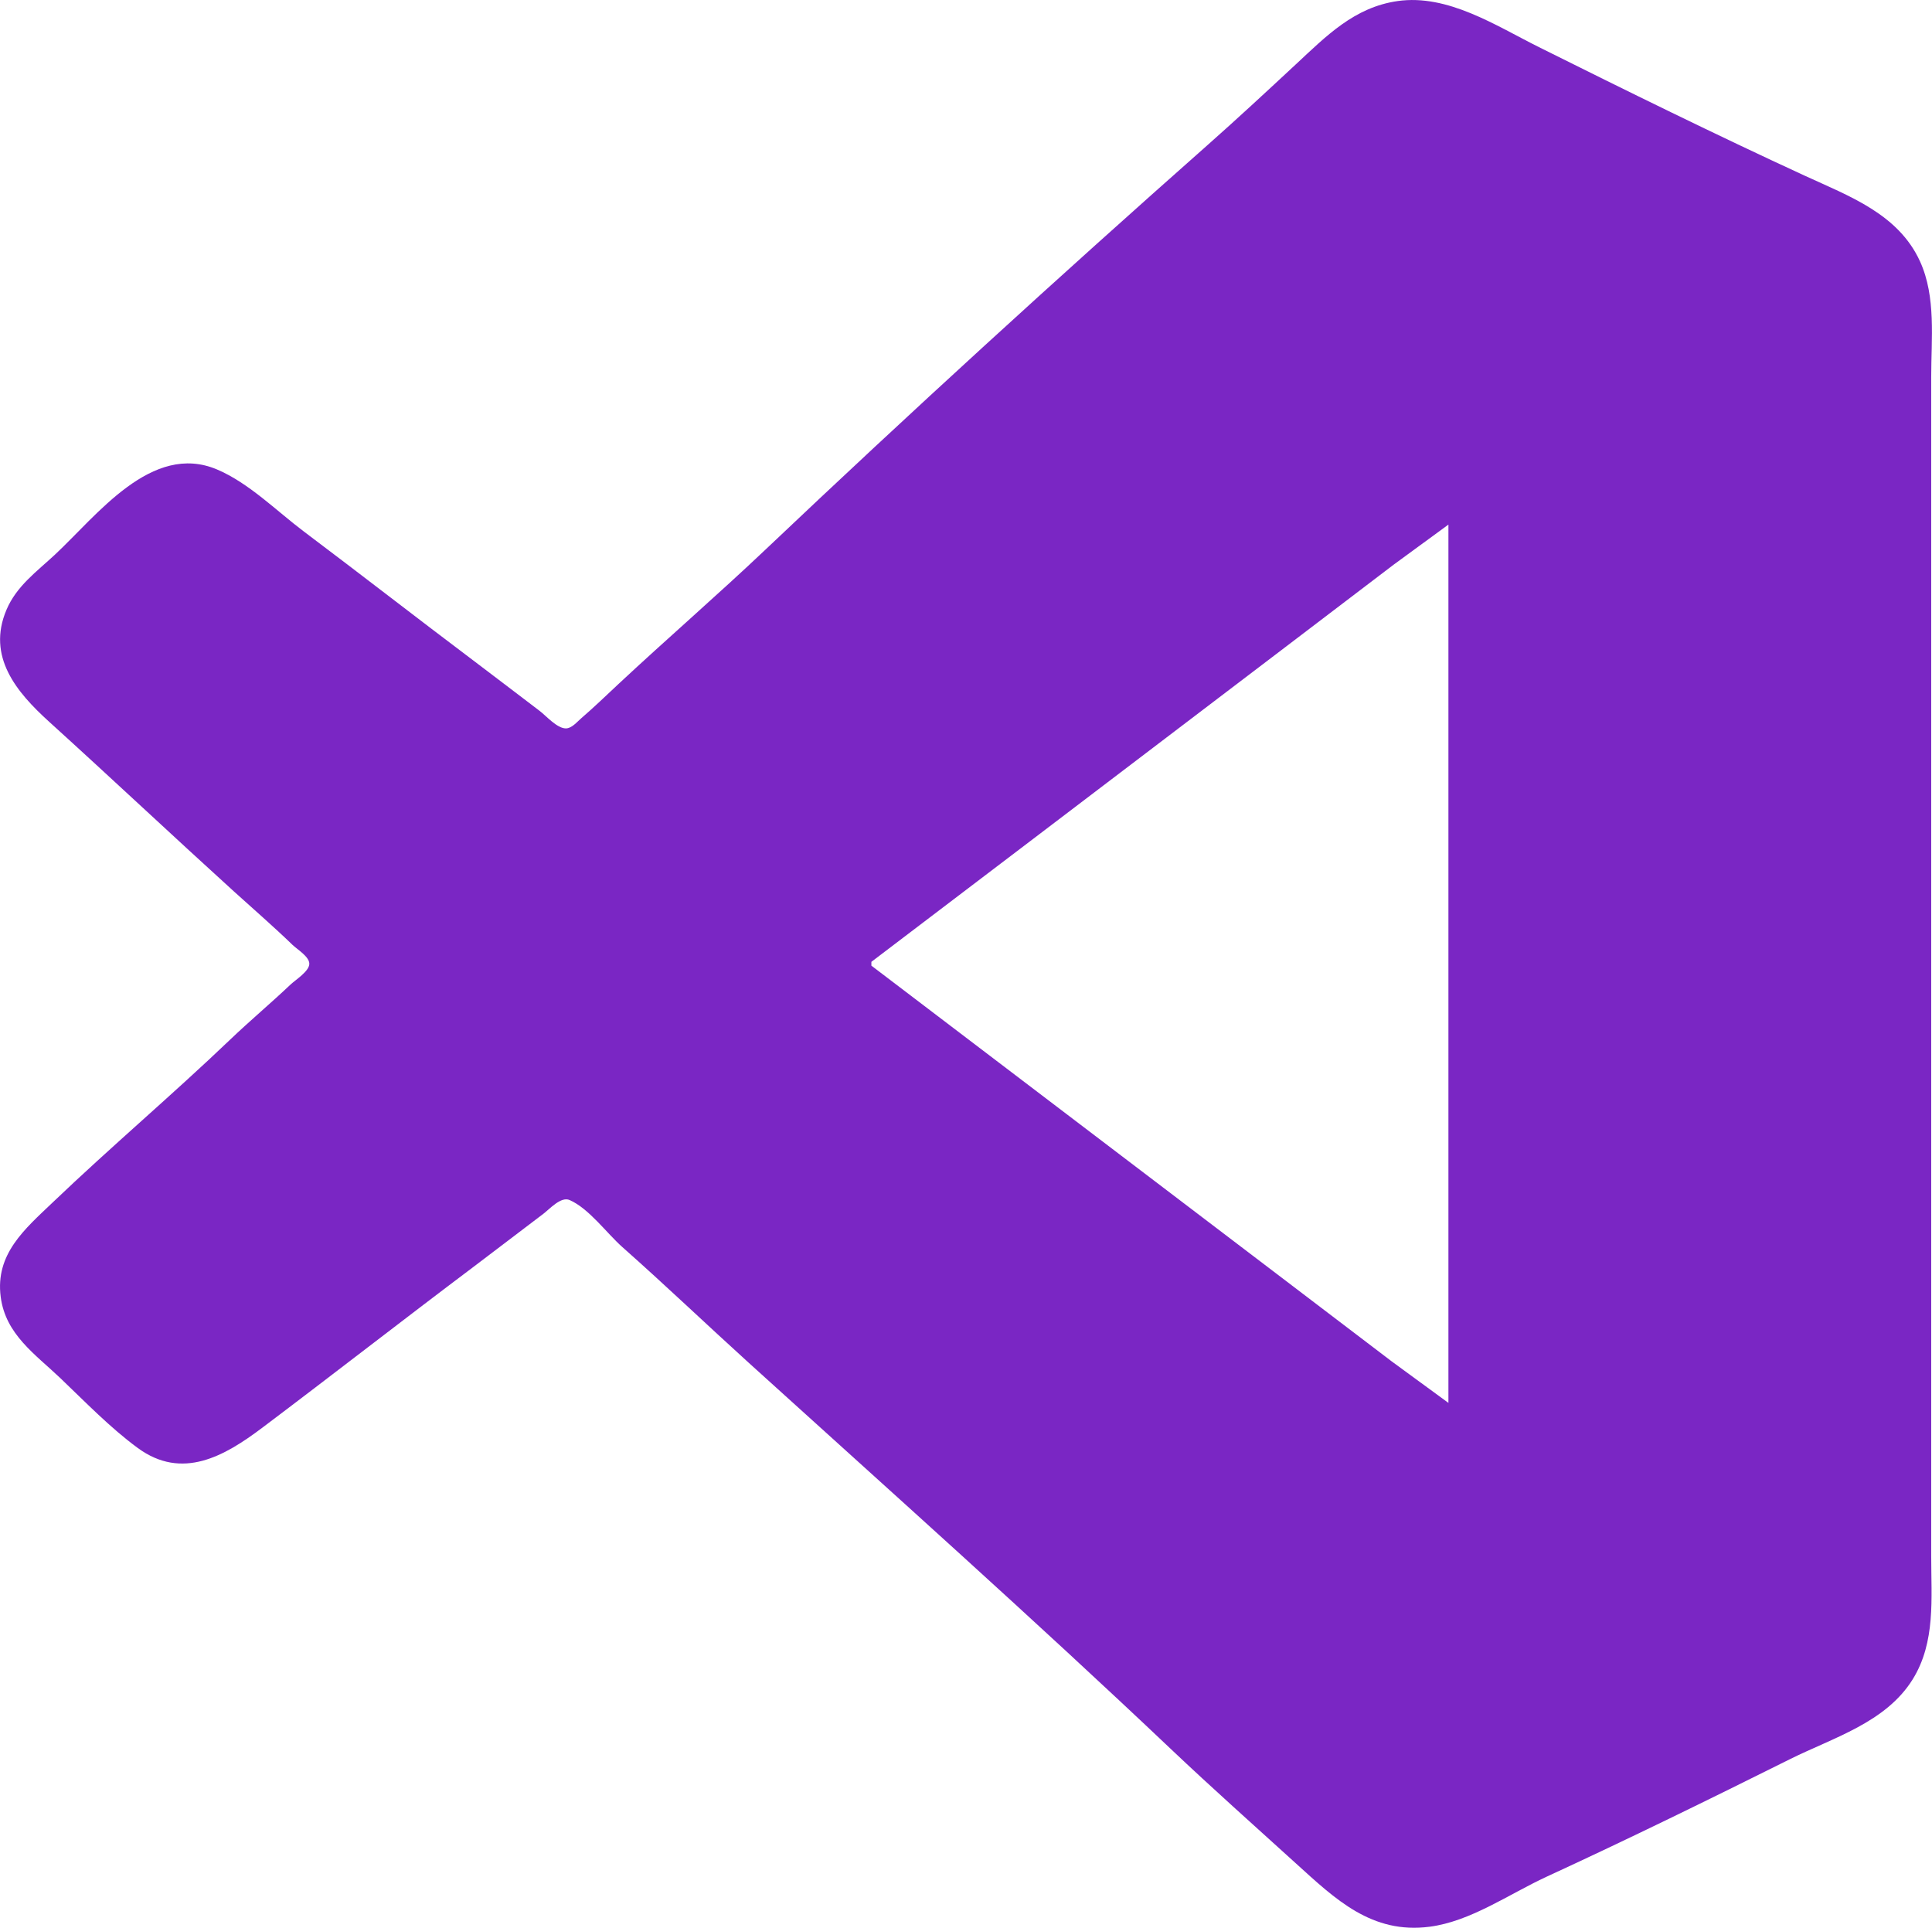 <?xml version="1.0" encoding="UTF-8" standalone="no"?>
<!-- Created with Inkscape (http://www.inkscape.org/) -->

<svg
   width="49.281mm"
   height="49.174mm"
   viewBox="0 0 49.281 49.174"
   version="1.1"
   id="svg5"
   xmlns="http://www.w3.org/2000/svg"
>
  <defs
     id="defs2" />
  <g
     id="layer1"
     transform="translate(-210.561,-28.812)">
    <path
       style="fill:#7a26c4;fill-opacity:1.0;stroke:none;stroke-width:0.048"
       d="m 246.21,28.839 c -1.104,0.159 -1.813,0.887 -2.598,1.617 -0.747,0.695 -1.497,1.391 -2.261,2.067 -3.801,3.364 -7.572,6.808 -11.256,10.301 -1.23,1.166 -2.513,2.275 -3.752,3.431 -0.318,0.297 -0.632,0.601 -0.962,0.885 -0.104,0.09 -0.236,0.252 -0.385,0.253 -0.225,0.002 -0.504,-0.321 -0.673,-0.449 -0.562,-0.425 -1.12,-0.856 -1.684,-1.28 -1.449,-1.091 -2.88,-2.205 -4.329,-3.295 -0.698,-0.526 -1.403,-1.238 -2.213,-1.581 -1.668,-0.707 -3.069,1.181 -4.137,2.175 -0.467,0.434 -0.978,0.8 -1.234,1.405 -0.507,1.194 0.255,2.1 1.09,2.857 1.581,1.433 3.135,2.895 4.714,4.329 0.498,0.452 1.008,0.892 1.491,1.36 0.118,0.114 0.43,0.3 0.43,0.483 0,0.191 -0.353,0.411 -0.478,0.529 -0.504,0.478 -1.037,0.924 -1.539,1.404 -1.479,1.413 -3.043,2.736 -4.522,4.149 -0.716,0.684 -1.476,1.318 -1.333,2.416 0.124,0.958 0.877,1.458 1.525,2.076 0.627,0.599 1.273,1.267 1.972,1.779 1.132,0.829 2.208,0.211 3.175,-0.517 1.803,-1.358 3.584,-2.747 5.388,-4.104 0.595,-0.448 1.185,-0.904 1.78,-1.352 0.163,-0.123 0.45,-0.451 0.673,-0.352 0.495,0.218 0.944,0.845 1.347,1.202 1.09,0.965 2.144,1.973 3.223,2.951 3.604,3.267 7.245,6.514 10.775,9.86 1.04,0.986 2.114,1.94 3.175,2.904 1.014,0.92 1.938,1.812 3.415,1.62 1.052,-0.137 2.033,-0.837 2.982,-1.275 2.084,-0.96 4.152,-1.973 6.205,-2.997 1.105,-0.551 2.45,-0.935 3.136,-2.04 0.589,-0.95 0.472,-2.068 0.472,-3.139 v -5.65 -19.121 -5.312 c 0,-0.969 0.128,-2.038 -0.284,-2.945 -0.552,-1.214 -1.811,-1.668 -2.939,-2.188 -2.276,-1.049 -4.539,-2.162 -6.783,-3.281 -1.102,-0.549 -2.324,-1.359 -3.608,-1.175 m 1.299,13.355 v 22.405 l -1.443,-1.056 -2.934,-2.233 -10.342,-7.865 v -0.097 l 4.137,-3.144 6.398,-4.866 2.79,-2.124 z"
       id="path2928" />
  </g>
</svg>
